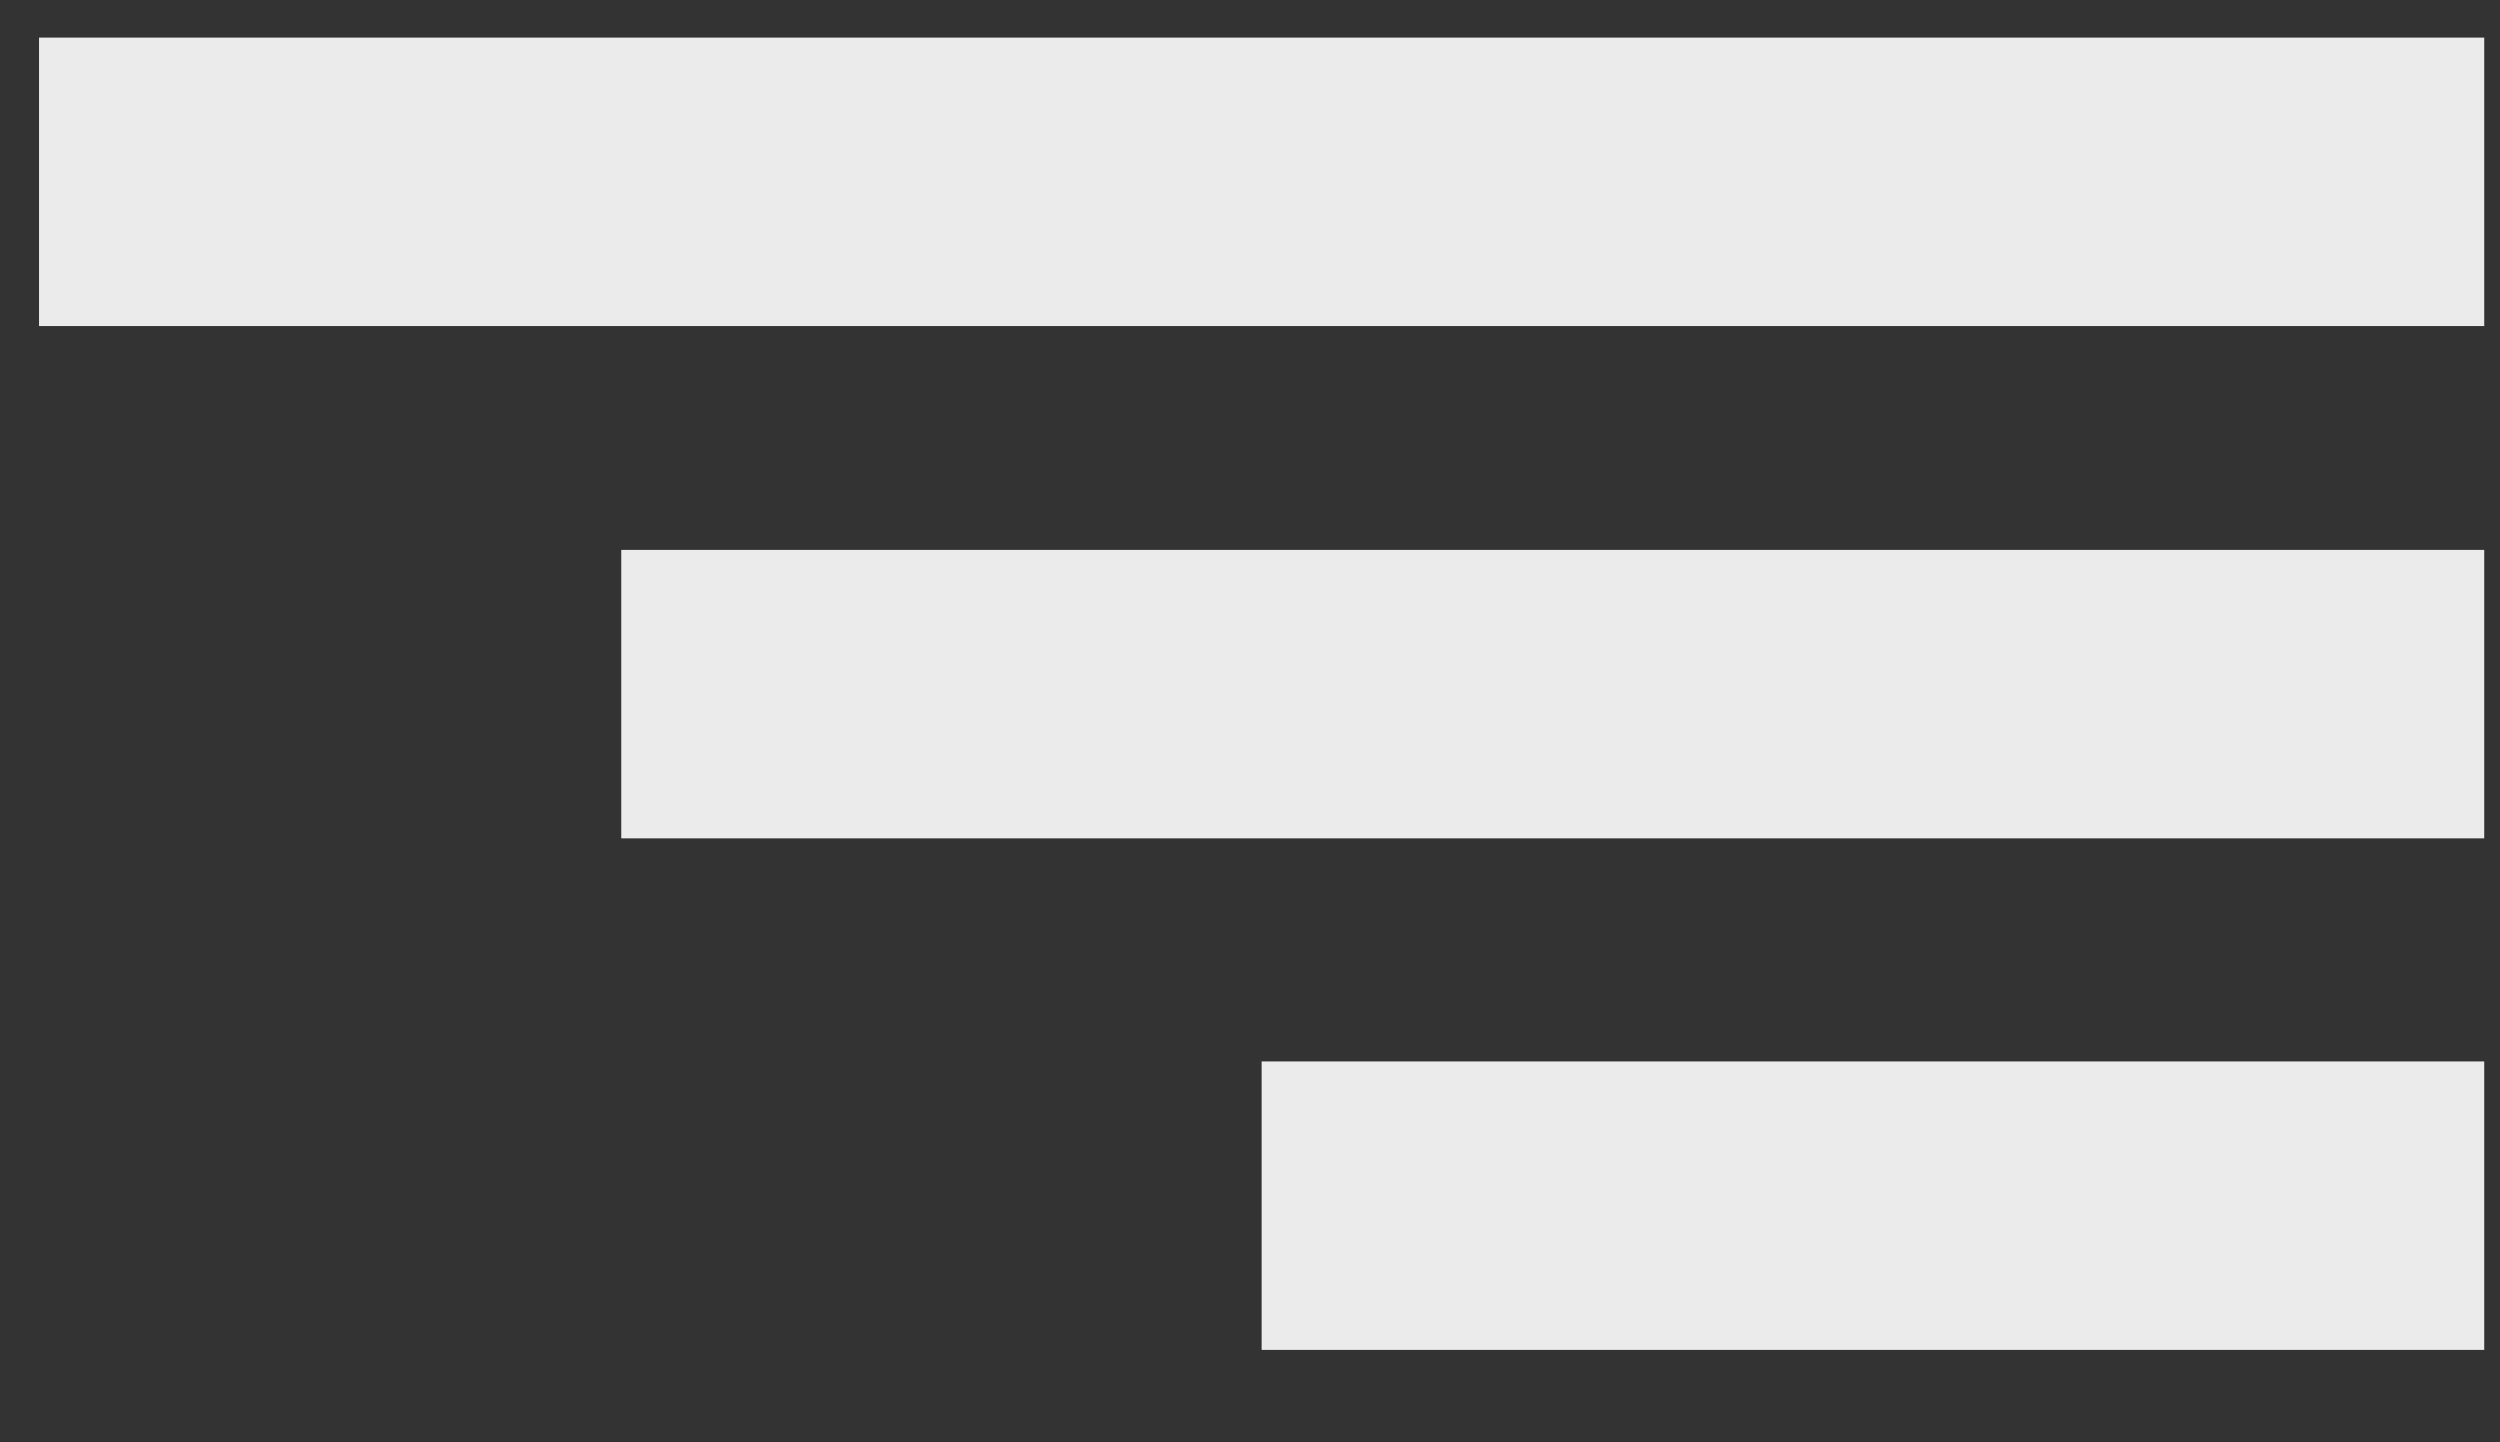 <svg width="26" height="15" viewBox="0 0 26 15" fill="none" xmlns="http://www.w3.org/2000/svg">
<rect x="0" y="0" width="26" height="15" fill="#333333" stroke="none"/>
<line y1="-1.5" x2="25.43" y2="-1.5" transform="matrix(-1 0 0 1 25.836 3.391)" stroke="white" stroke-opacity="0.9" stroke-width="3"/>
<line y1="-1.5" x2="19.375" y2="-1.5" transform="matrix(-1 0 0 1 25.836 8.719)" stroke="white" stroke-opacity="0.9" stroke-width="3"/>
<line y1="-1.5" x2="12.715" y2="-1.5" transform="matrix(-1 0 0 1 25.836 14.039)" stroke="white" stroke-opacity="0.9" stroke-width="3"/>
</svg>
